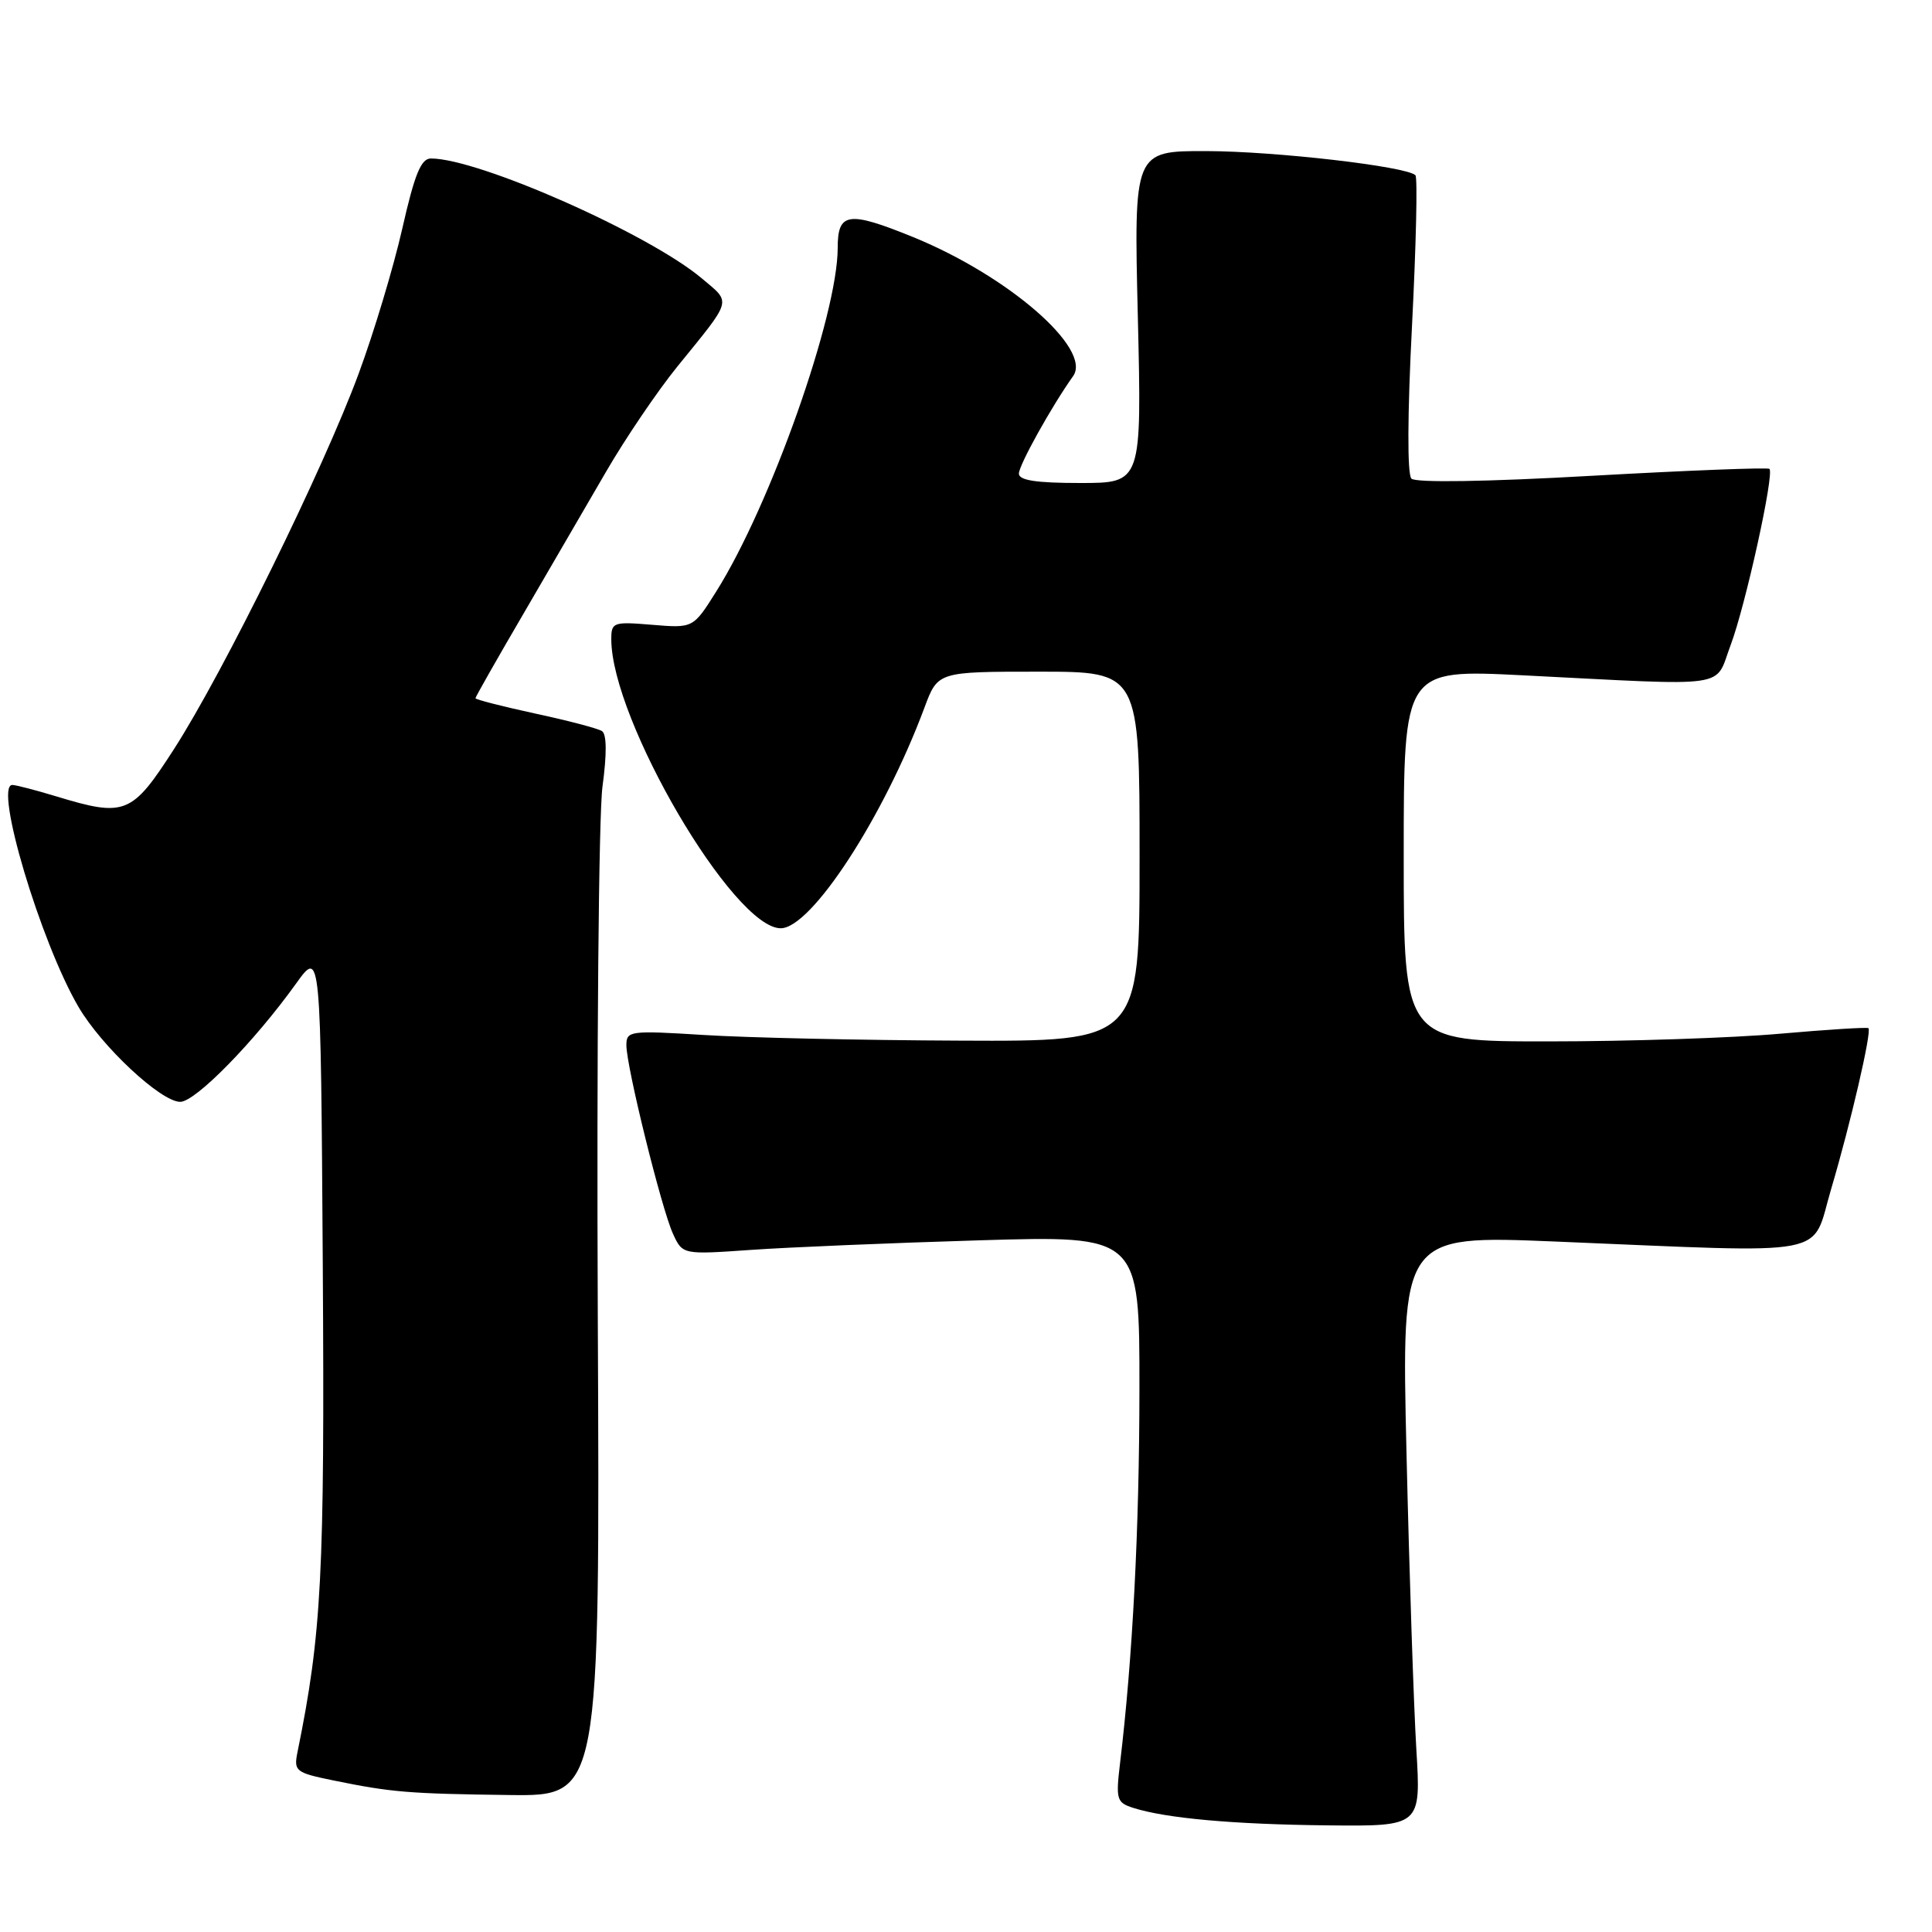 <?xml version="1.0" encoding="UTF-8" standalone="no"?>
<!DOCTYPE svg PUBLIC "-//W3C//DTD SVG 1.1//EN" "http://www.w3.org/Graphics/SVG/1.1/DTD/svg11.dtd" >
<svg xmlns="http://www.w3.org/2000/svg" xmlns:xlink="http://www.w3.org/1999/xlink" version="1.1" viewBox="0 0 256 256">
 <g >
 <path fill="currentColor"
d=" M 187.67 231.75 C 187.33 226.11 186.74 208.49 186.37 192.59 C 185.69 163.67 185.69 163.67 206.09 164.51 C 243.43 166.05 239.91 166.72 242.65 157.50 C 245.21 148.87 248.03 136.70 247.58 136.24 C 247.42 136.09 242.17 136.42 235.90 136.97 C 229.63 137.53 215.84 137.99 205.25 137.99 C 186.00 138.00 186.00 138.00 186.00 113.35 C 186.00 88.69 186.00 88.69 201.75 89.48 C 229.77 90.90 227.13 91.28 229.31 85.50 C 231.28 80.28 235.13 62.80 234.46 62.13 C 234.25 61.92 223.70 62.33 211.01 63.04 C 196.93 63.84 187.58 63.98 187.02 63.42 C 186.46 62.86 186.49 54.95 187.10 43.13 C 187.64 32.47 187.85 23.51 187.55 23.22 C 186.38 22.05 168.99 20.04 159.87 20.02 C 150.24 20.00 150.24 20.00 150.77 42.00 C 151.29 64.00 151.29 64.00 143.15 64.00 C 137.29 64.00 135.00 63.65 135.01 62.75 C 135.02 61.61 139.33 53.86 142.19 49.84 C 144.76 46.24 133.59 36.54 120.96 31.40 C 112.39 27.92 111.00 28.13 111.00 32.84 C 111.00 41.76 102.11 66.92 94.91 78.37 C 91.85 83.24 91.85 83.24 86.42 82.79 C 81.26 82.36 81.00 82.45 81.00 84.70 C 81.00 95.38 97.19 123.00 103.45 123.00 C 107.50 123.00 117.09 108.28 122.50 93.75 C 124.27 89.00 124.27 89.00 137.64 89.00 C 151.00 89.00 151.00 89.00 151.00 113.50 C 151.00 138.00 151.00 138.00 127.25 137.89 C 114.19 137.84 98.89 137.50 93.25 137.14 C 83.45 136.53 83.00 136.59 83.00 138.50 C 83.00 141.34 87.64 160.11 89.16 163.45 C 90.44 166.25 90.44 166.25 99.47 165.62 C 104.44 165.27 118.06 164.70 129.75 164.35 C 151.00 163.71 151.00 163.71 150.98 184.10 C 150.97 202.60 150.08 219.76 148.41 233.65 C 147.84 238.43 147.96 238.85 150.15 239.55 C 154.47 240.93 163.38 241.74 175.90 241.87 C 188.29 242.00 188.29 242.00 187.67 231.75 Z  M 79.21 174.50 C 79.05 139.58 79.33 107.96 79.83 104.25 C 80.42 99.88 80.40 97.28 79.76 96.87 C 79.21 96.52 75.22 95.47 70.88 94.54 C 66.55 93.60 63.00 92.69 63.00 92.52 C 63.00 92.35 65.85 87.33 69.34 81.36 C 72.83 75.38 77.76 66.90 80.31 62.50 C 82.86 58.10 87.10 51.85 89.72 48.61 C 97.13 39.48 96.93 40.21 93.01 36.90 C 86.02 31.00 63.44 21.00 57.10 21.00 C 55.79 21.00 54.94 23.07 53.31 30.27 C 52.15 35.38 49.55 44.04 47.52 49.52 C 42.88 62.10 29.61 89.08 23.06 99.25 C 17.46 107.95 16.59 108.30 7.41 105.51 C 4.71 104.69 2.11 104.02 1.64 104.01 C -0.85 103.98 5.37 124.83 10.40 133.42 C 13.48 138.68 21.33 146.00 23.88 146.00 C 25.90 146.00 33.69 138.05 39.23 130.33 C 42.50 125.77 42.50 125.77 42.77 167.64 C 43.03 208.60 42.63 216.40 39.42 232.16 C 38.91 234.69 39.16 234.89 44.19 235.92 C 51.86 237.49 54.16 237.68 67.50 237.85 C 79.50 238.00 79.50 238.00 79.21 174.50 Z "/>
</g>
</svg>